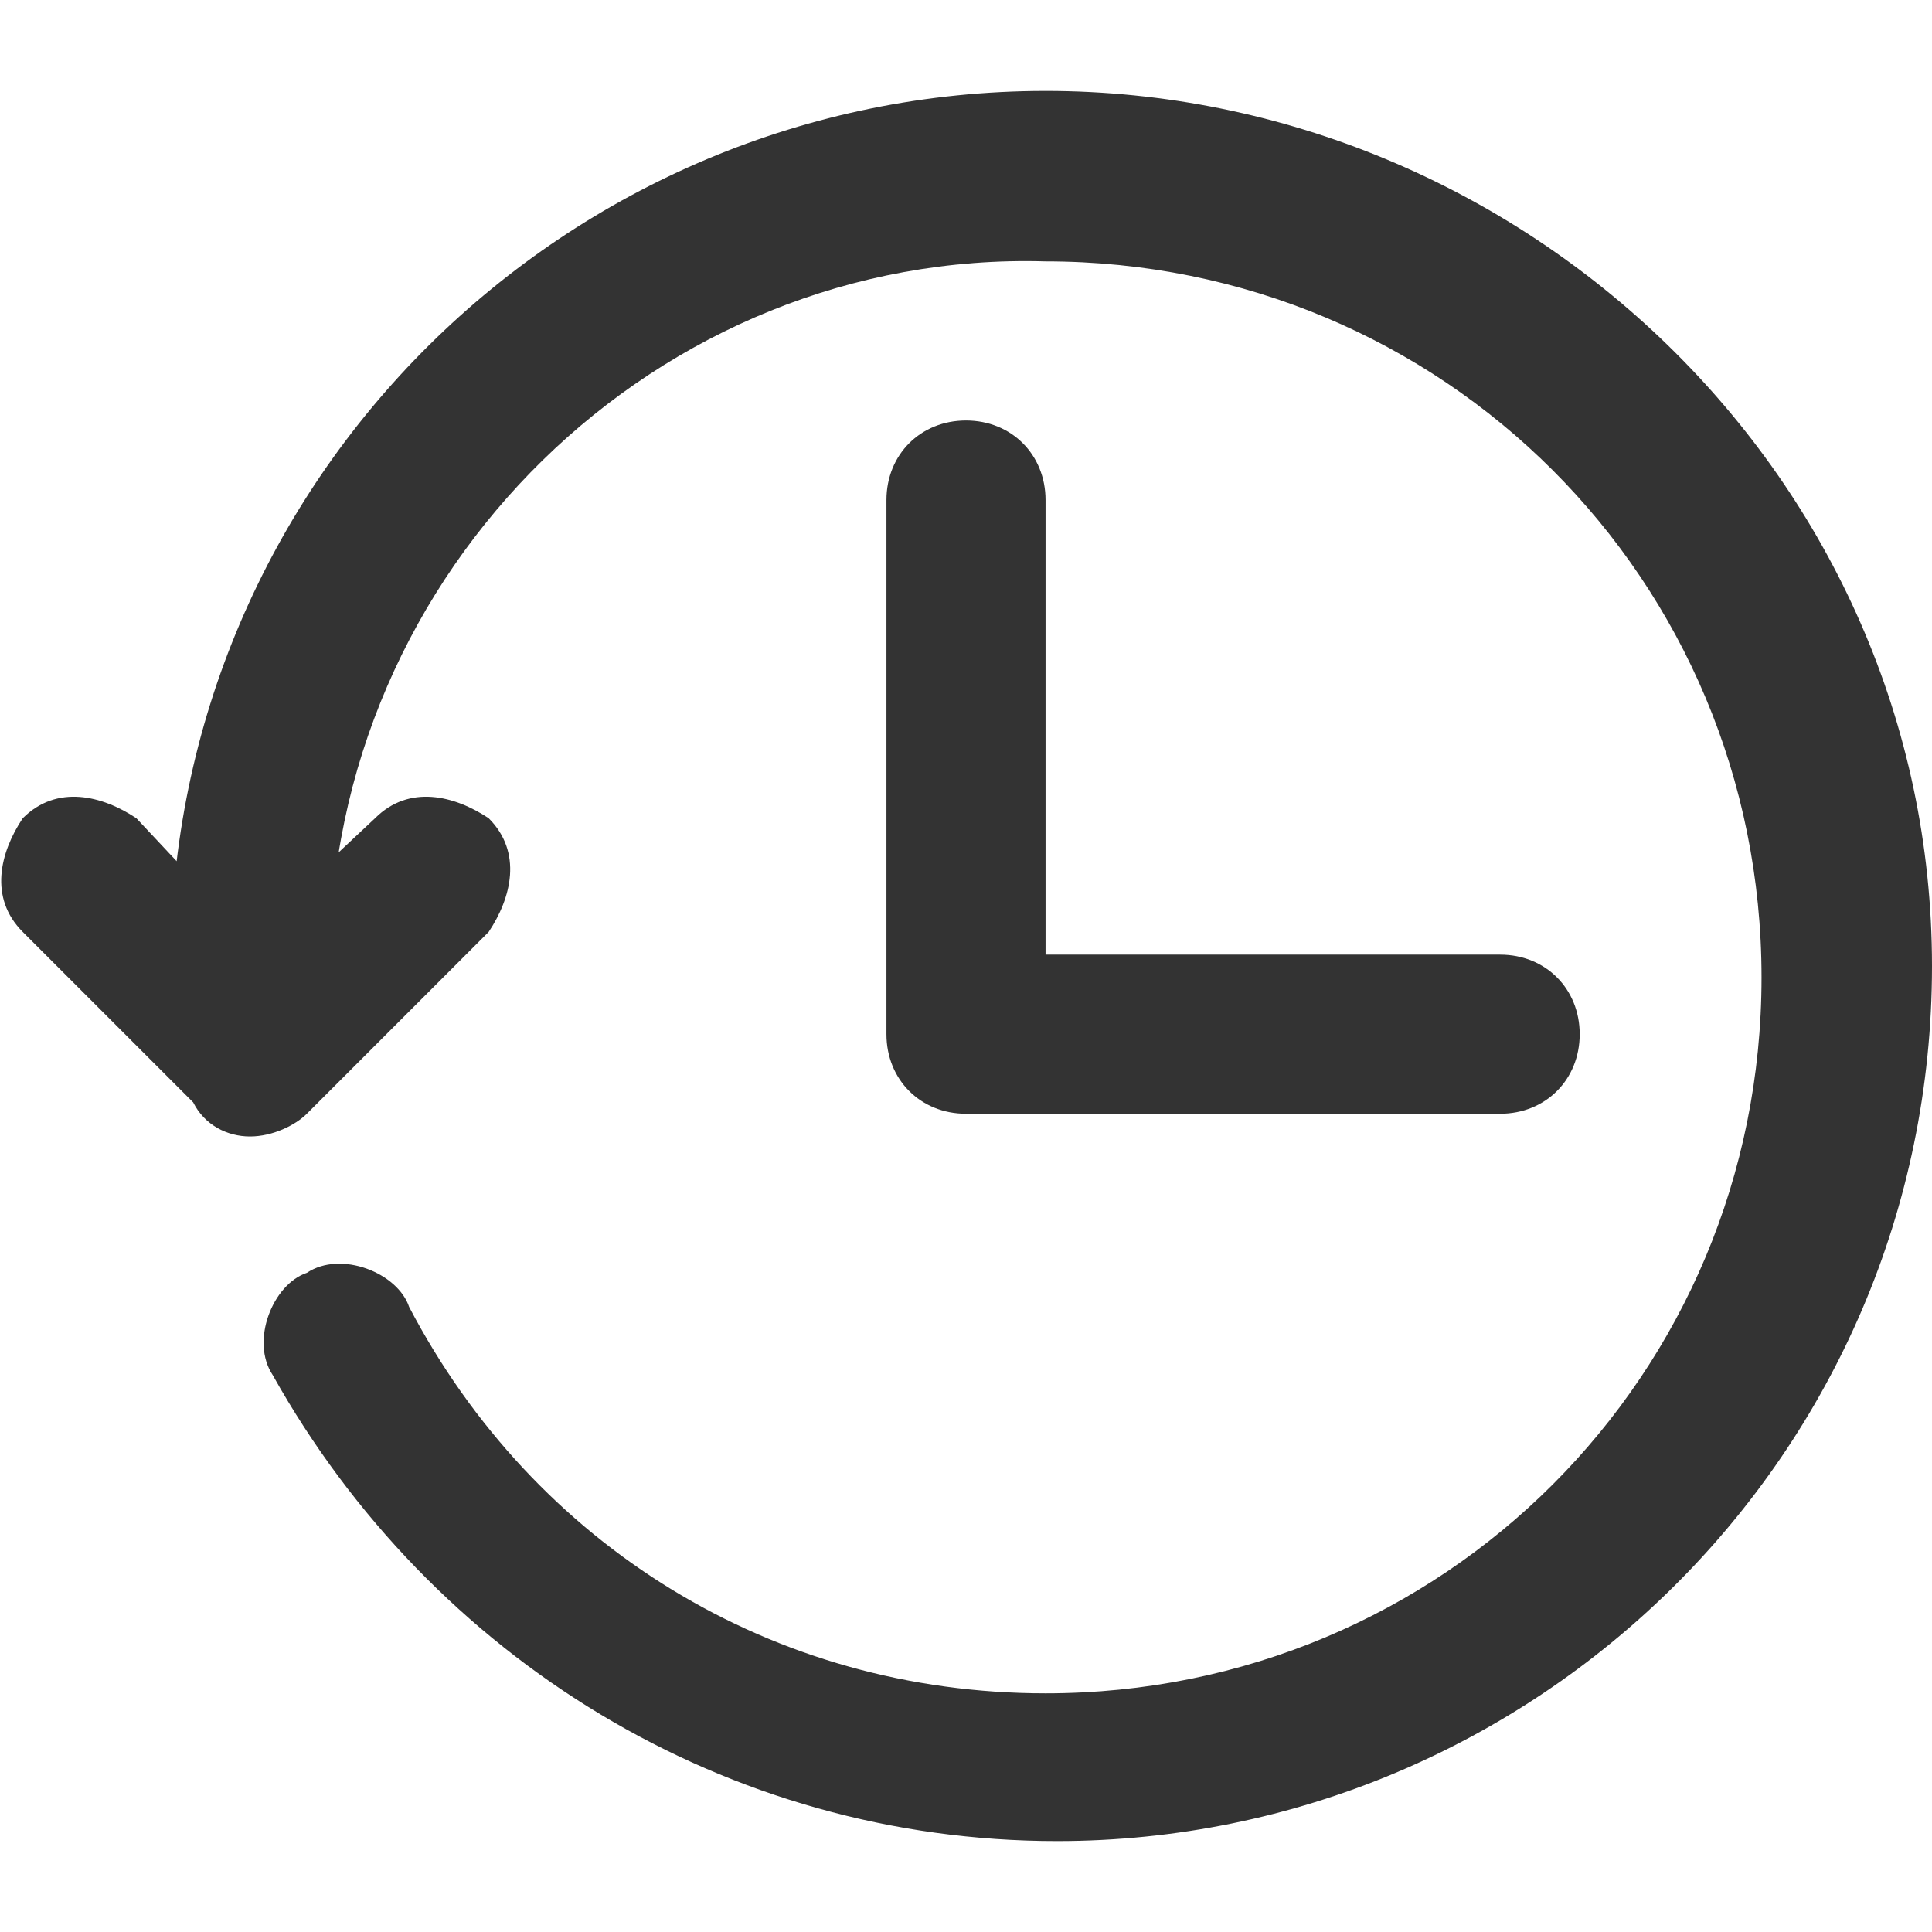 <?xml version="1.0" standalone="no"?><!DOCTYPE svg PUBLIC "-//W3C//DTD SVG 1.1//EN" "http://www.w3.org/Graphics/SVG/1.1/DTD/svg11.dtd"><svg t="1735104417670" class="icon" viewBox="0 0 1024 1024" version="1.1" xmlns="http://www.w3.org/2000/svg" p-id="68498" xmlns:xlink="http://www.w3.org/1999/xlink" width="200" height="200"><path d="M795.106 590.306H512c-24.094 0-42.165-18.07-42.165-42.165V265.035c0-24.094 18.07-42.164 42.165-42.164s42.165 18.07 42.165 42.164v240.941h240.94c24.095 0 42.166 18.071 42.166 42.165 0 24.094-18.071 42.165-42.165 42.165zM560.188 975.812c-174.682 0-331.294-96.377-415.623-246.965-12.047-18.07 0-48.188 18.07-54.212 18.07-12.047 48.189 0 54.212 18.07 66.259 126.495 192.753 204.8 337.318 204.8 210.823 0 379.482-168.658 379.482-379.481S764.988 138.54 554.165 138.54c-204.8-6.022-379.483 162.636-379.483 373.46 0 24.094-18.07 42.165-42.164 42.165S90.353 536.095 90.353 512c0-259.012 210.823-463.812 463.812-463.812S1024 252.988 1024 512 813.176 975.812 560.188 975.812z m-427.67-373.459c-12.047 0-24.094-6.024-30.118-18.07l-90.353-90.354c-18.07-18.07-12.047-42.164 0-60.235 18.07-18.07 42.165-12.047 60.235 0l90.353 96.377c18.07 18.07 12.047 42.164 0 60.235-12.047 6.023-24.094 12.047-30.117 12.047z m0 0c-12.047 0-18.07-6.024-30.118-18.07-18.07-18.071-12.047-42.165 0-60.236l96.376-90.353c18.071-18.07 42.165-12.047 60.236 0 18.07 18.07 12.047 42.165 0 60.235l-96.377 96.377c-6.023 6.023-18.07 12.047-30.117 12.047z" fill="#333333" p-id="68499"></path></svg>